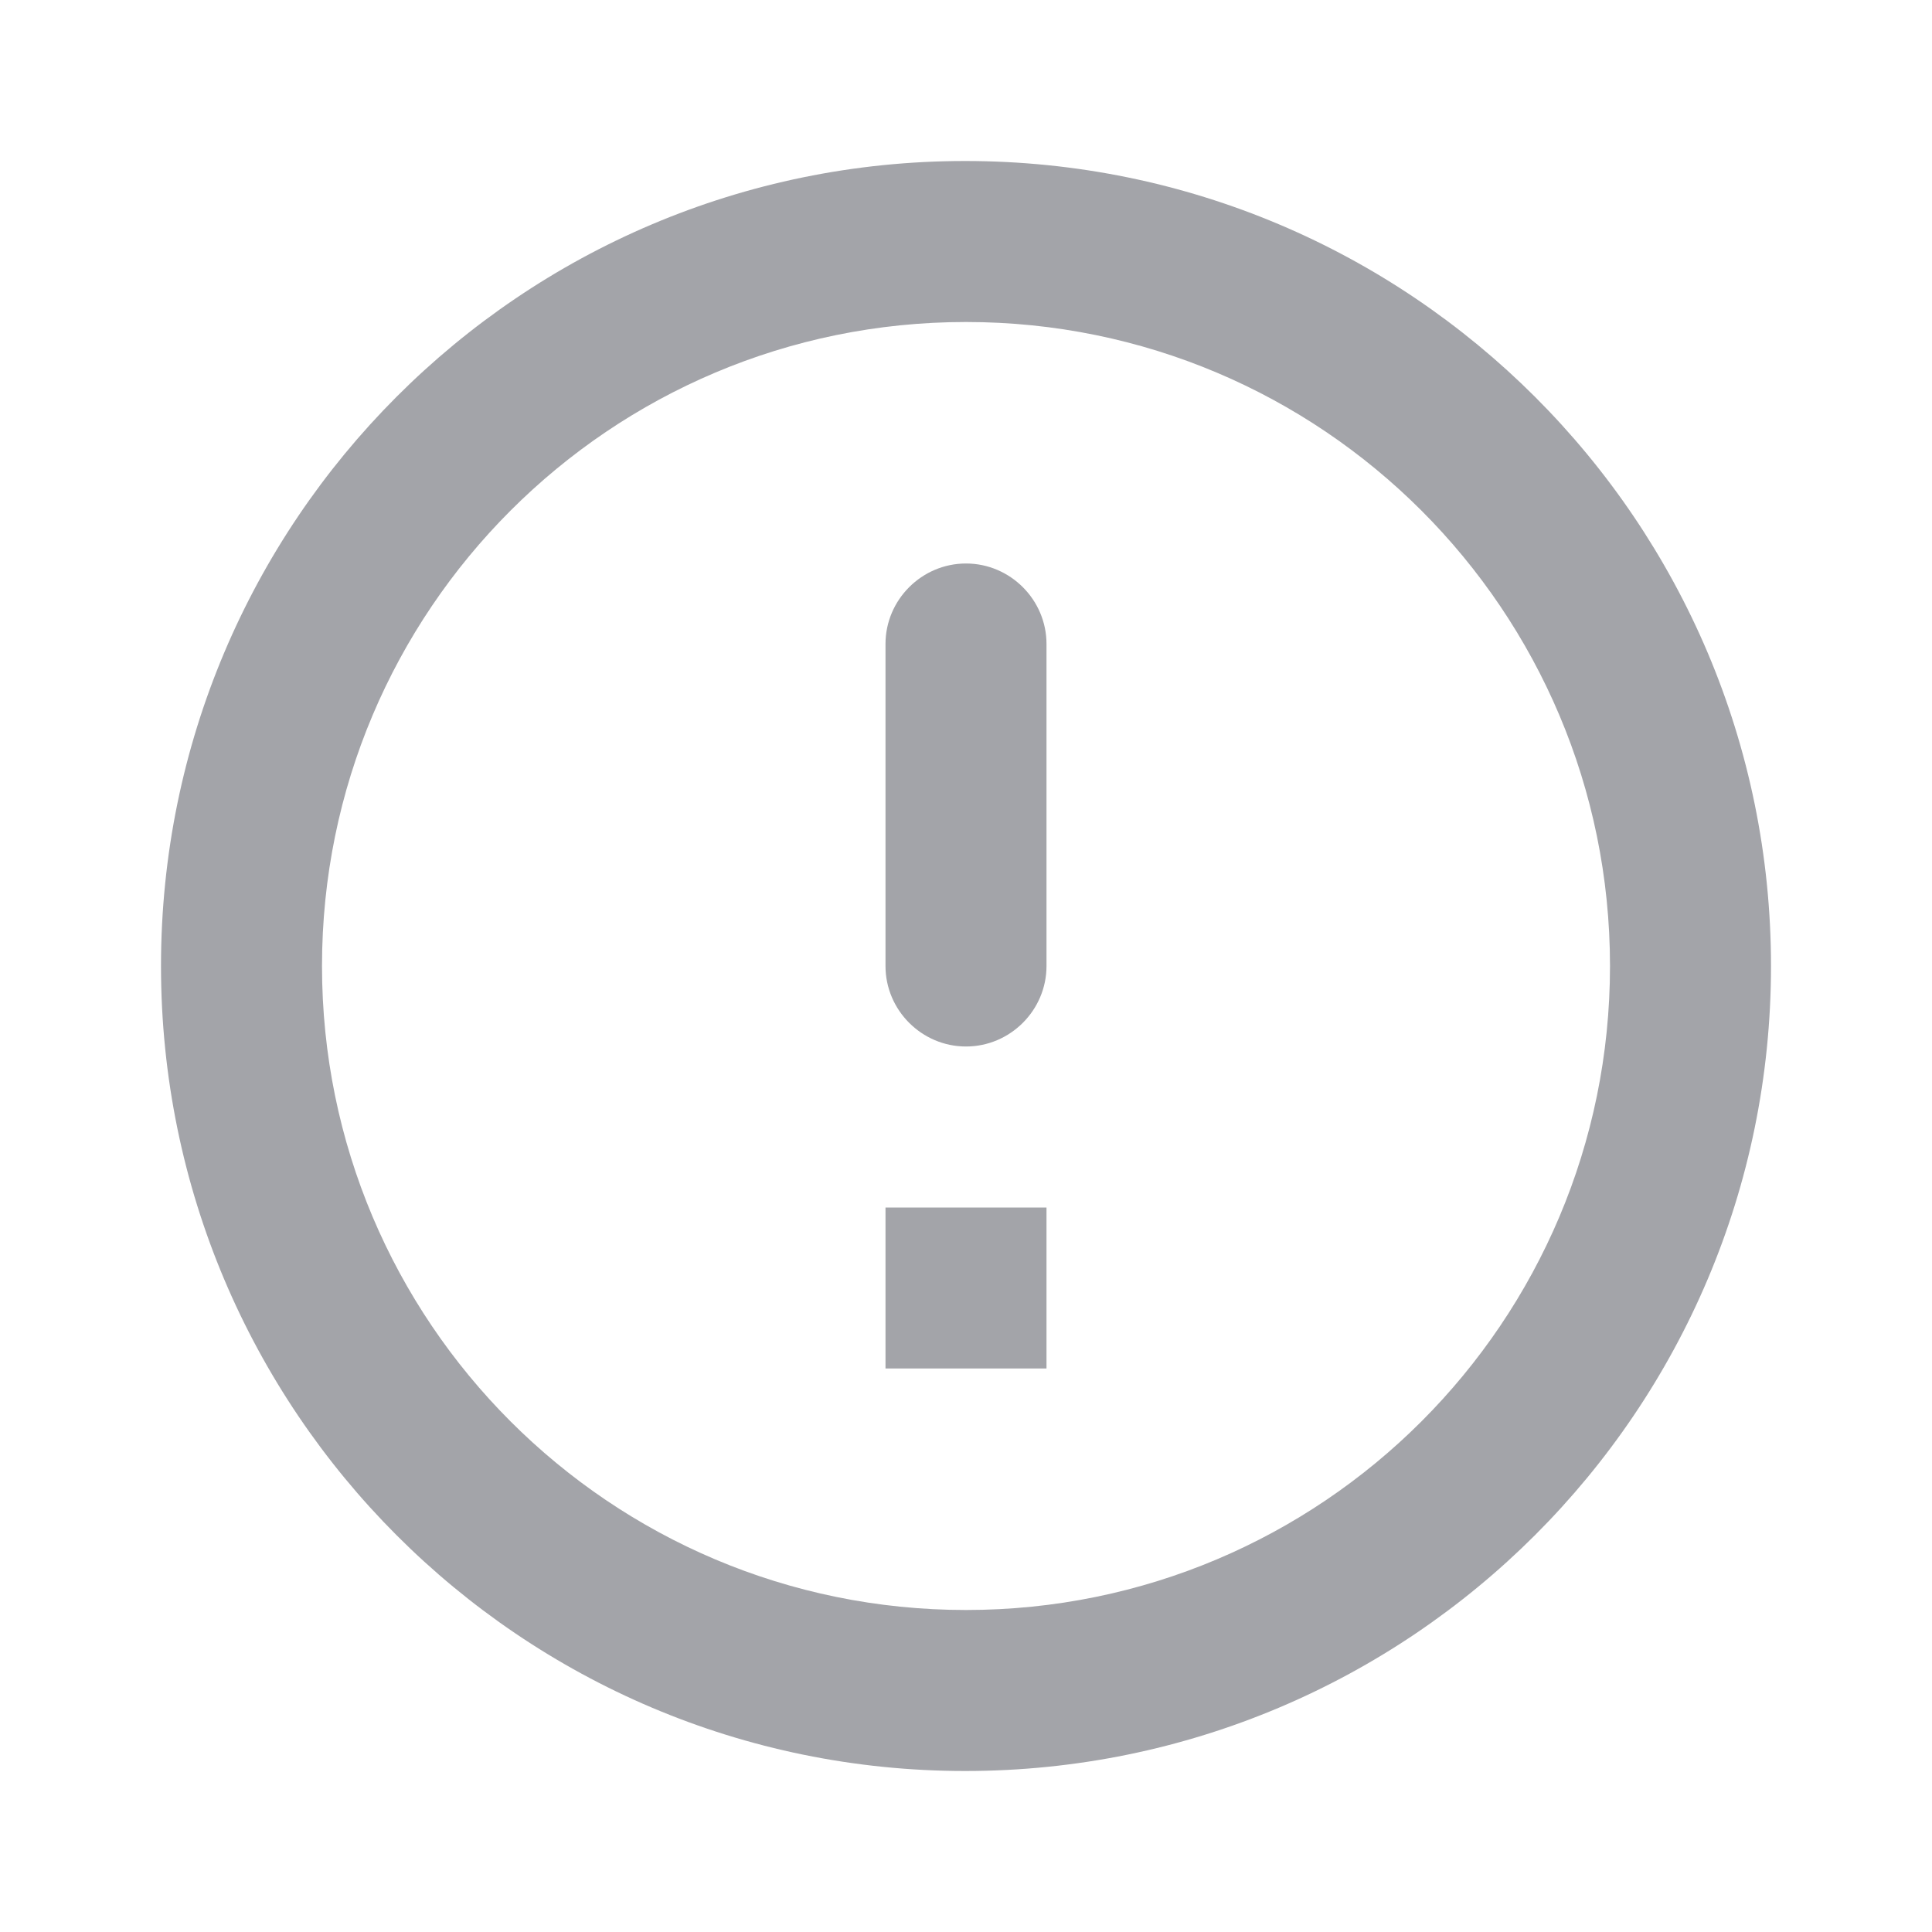 <svg width="18" height="18" viewBox="0 0 18 18" fill="none" xmlns="http://www.w3.org/2000/svg">
<path d="M9 5.25C9.412 5.25 9.75 5.588 9.75 6V9C9.75 9.412 9.412 9.75 9 9.75C8.588 9.75 8.25 9.412 8.25 9V6C8.25 5.588 8.588 5.25 9 5.25ZM8.992 1.5C4.853 1.5 1.5 4.86 1.5 9C1.5 13.14 4.853 16.5 8.992 16.5C13.14 16.5 16.5 13.14 16.5 9C16.5 4.86 13.14 1.5 8.992 1.5ZM9 15C5.685 15 3 12.315 3 9C3 5.685 5.685 3 9 3C12.315 3 15 5.685 15 9C15 12.315 12.315 15 9 15ZM9.75 12.75H8.25V11.25H9.75V12.75Z" fill="#A3A4A9"/>
</svg>

